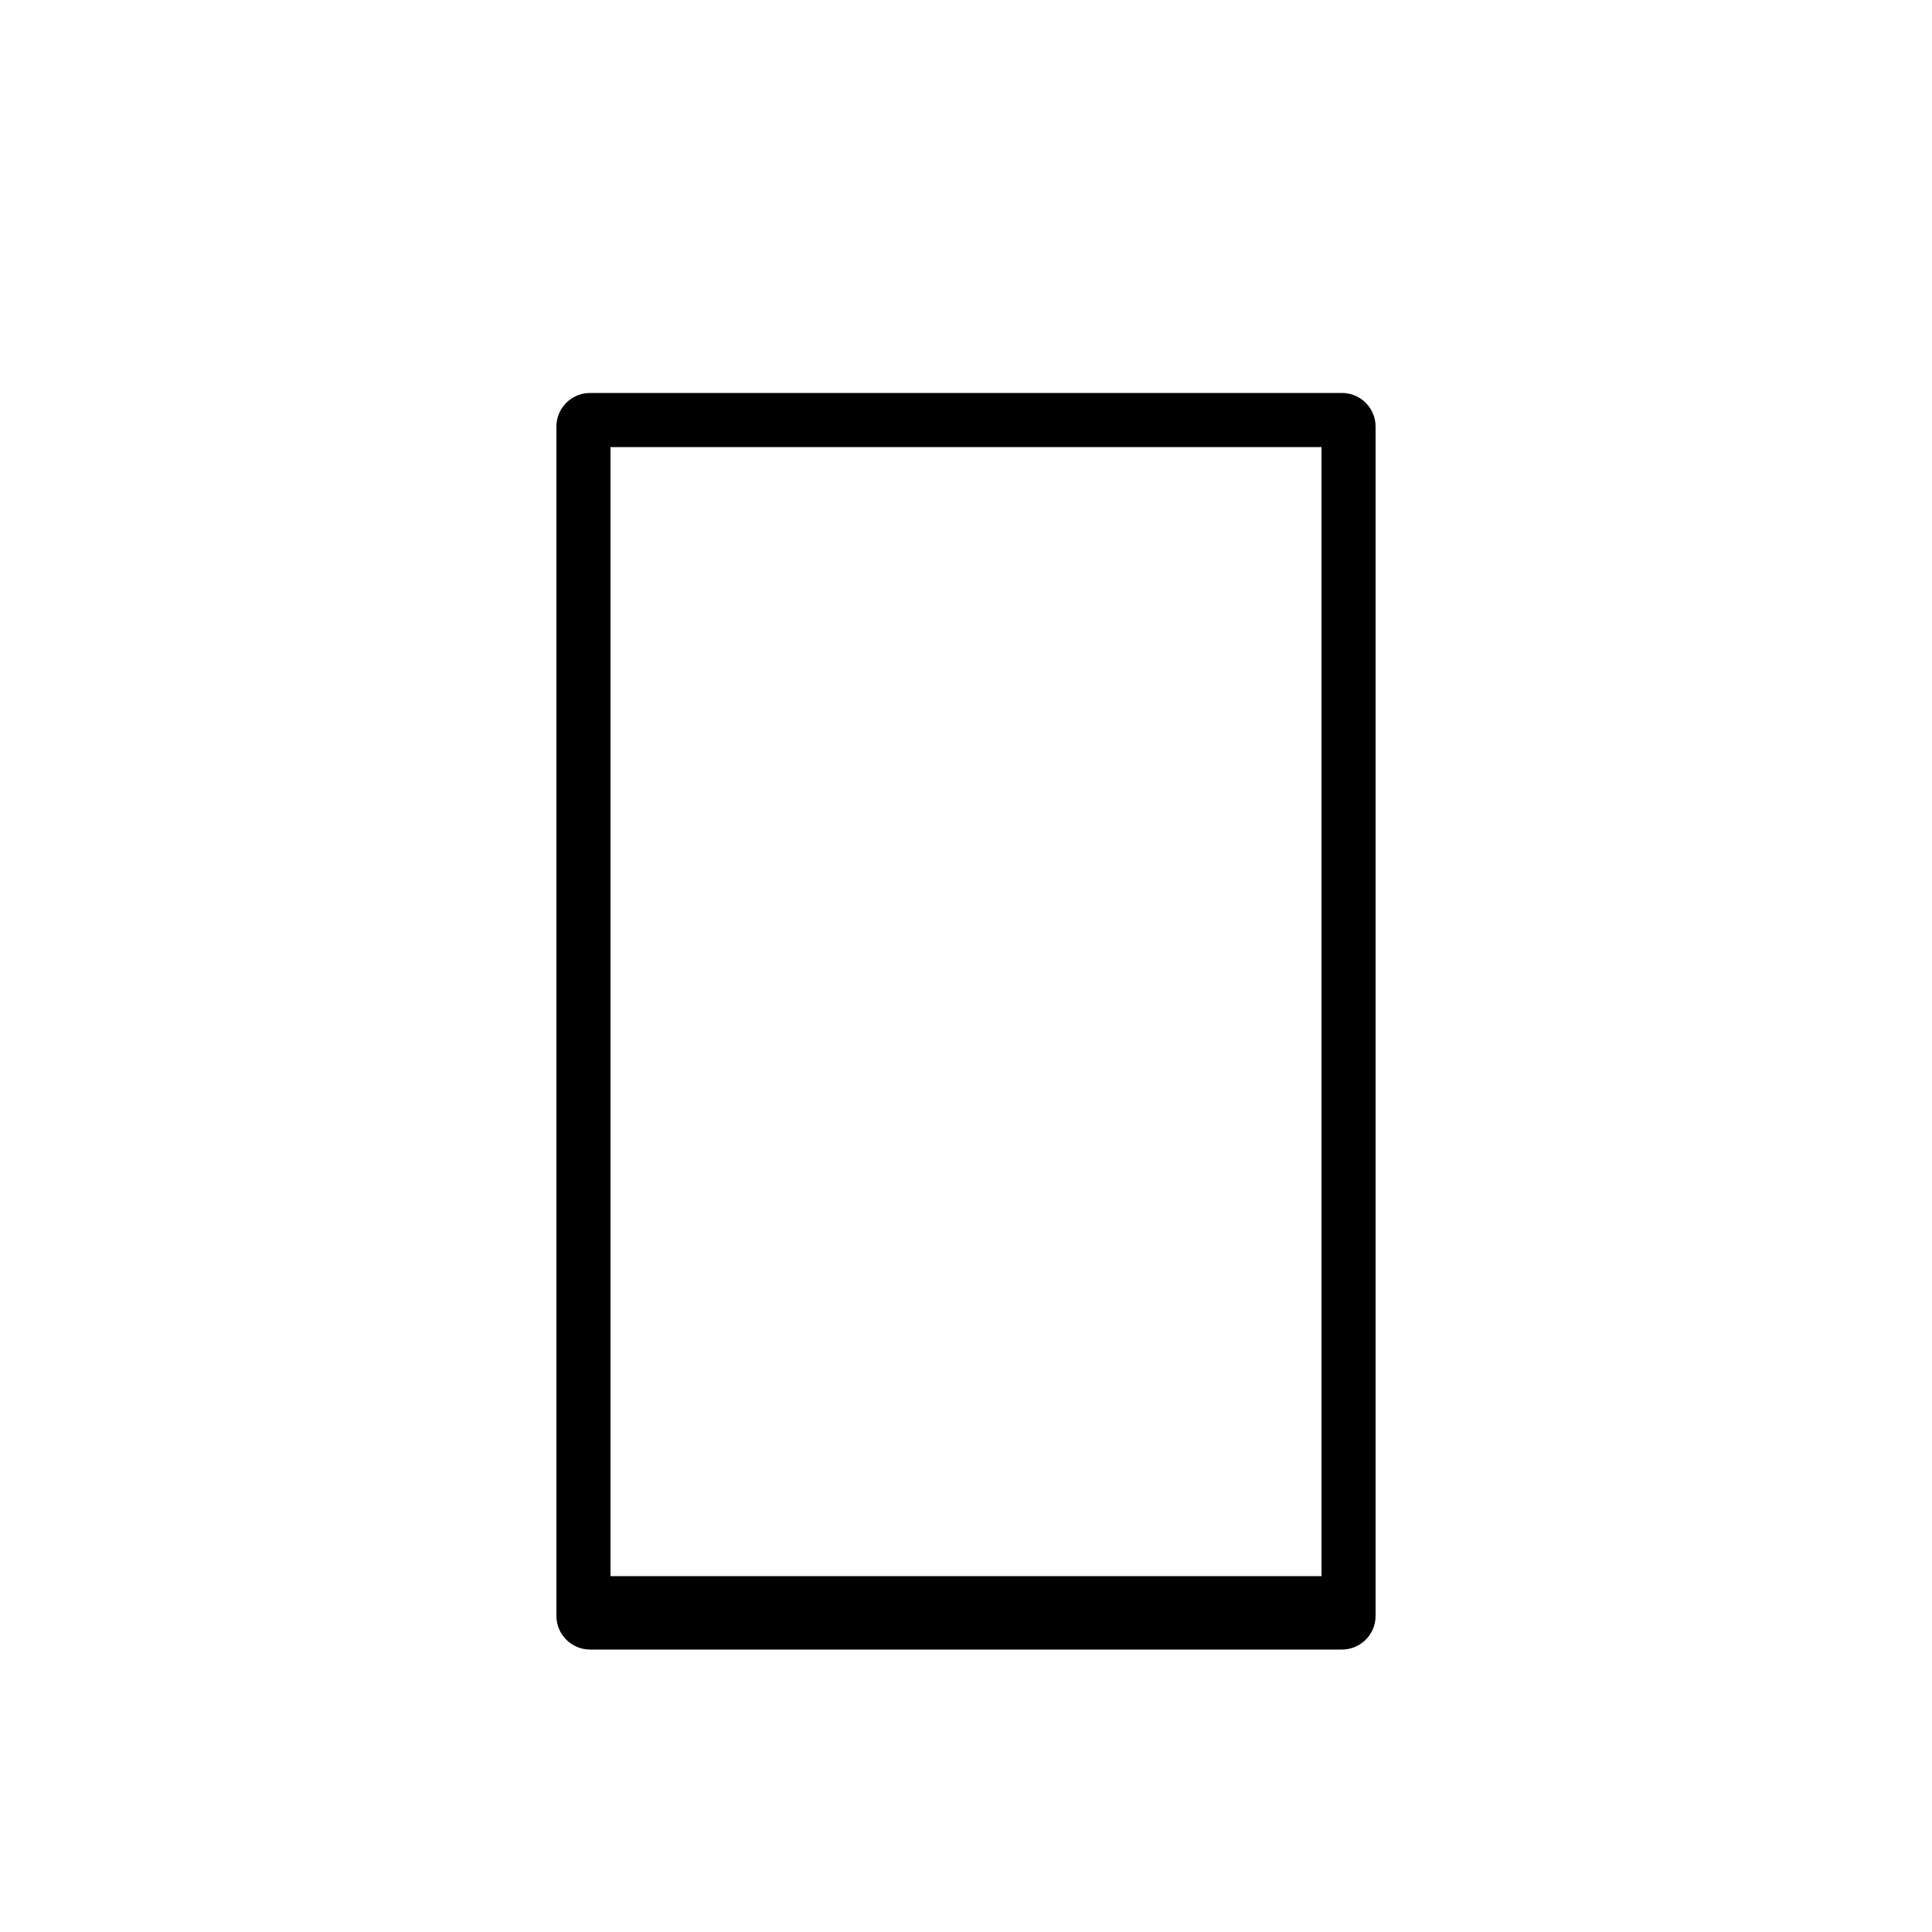<?xml version="1.0" encoding="utf-8"?>
<!-- Generator: Adobe Illustrator 18.0.0, SVG Export Plug-In . SVG Version: 6.00 Build 0)  -->
<svg version="1.1" baseProfile="tiny" id="Layer_1" xmlns="http://www.w3.org/2000/svg" xmlns:xlink="http://www.w3.org/1999/xlink"
	 x="0px" y="0px" width="500px" height="500px" viewBox="0 0 500 500" xml:space="preserve">
<path d="M347.3,101.7H152.7c-4.8,0-8.7,3.9-8.7,8.7v307.8c0,4.8,3.9,8.7,8.7,8.7h194.6c4.8,0,8.7-3.9,8.7-8.7V110.4
	C356,105.6,352.1,101.7,347.3,101.7z M342,407.9H158V115.7H342V407.9z"/>
</svg>
